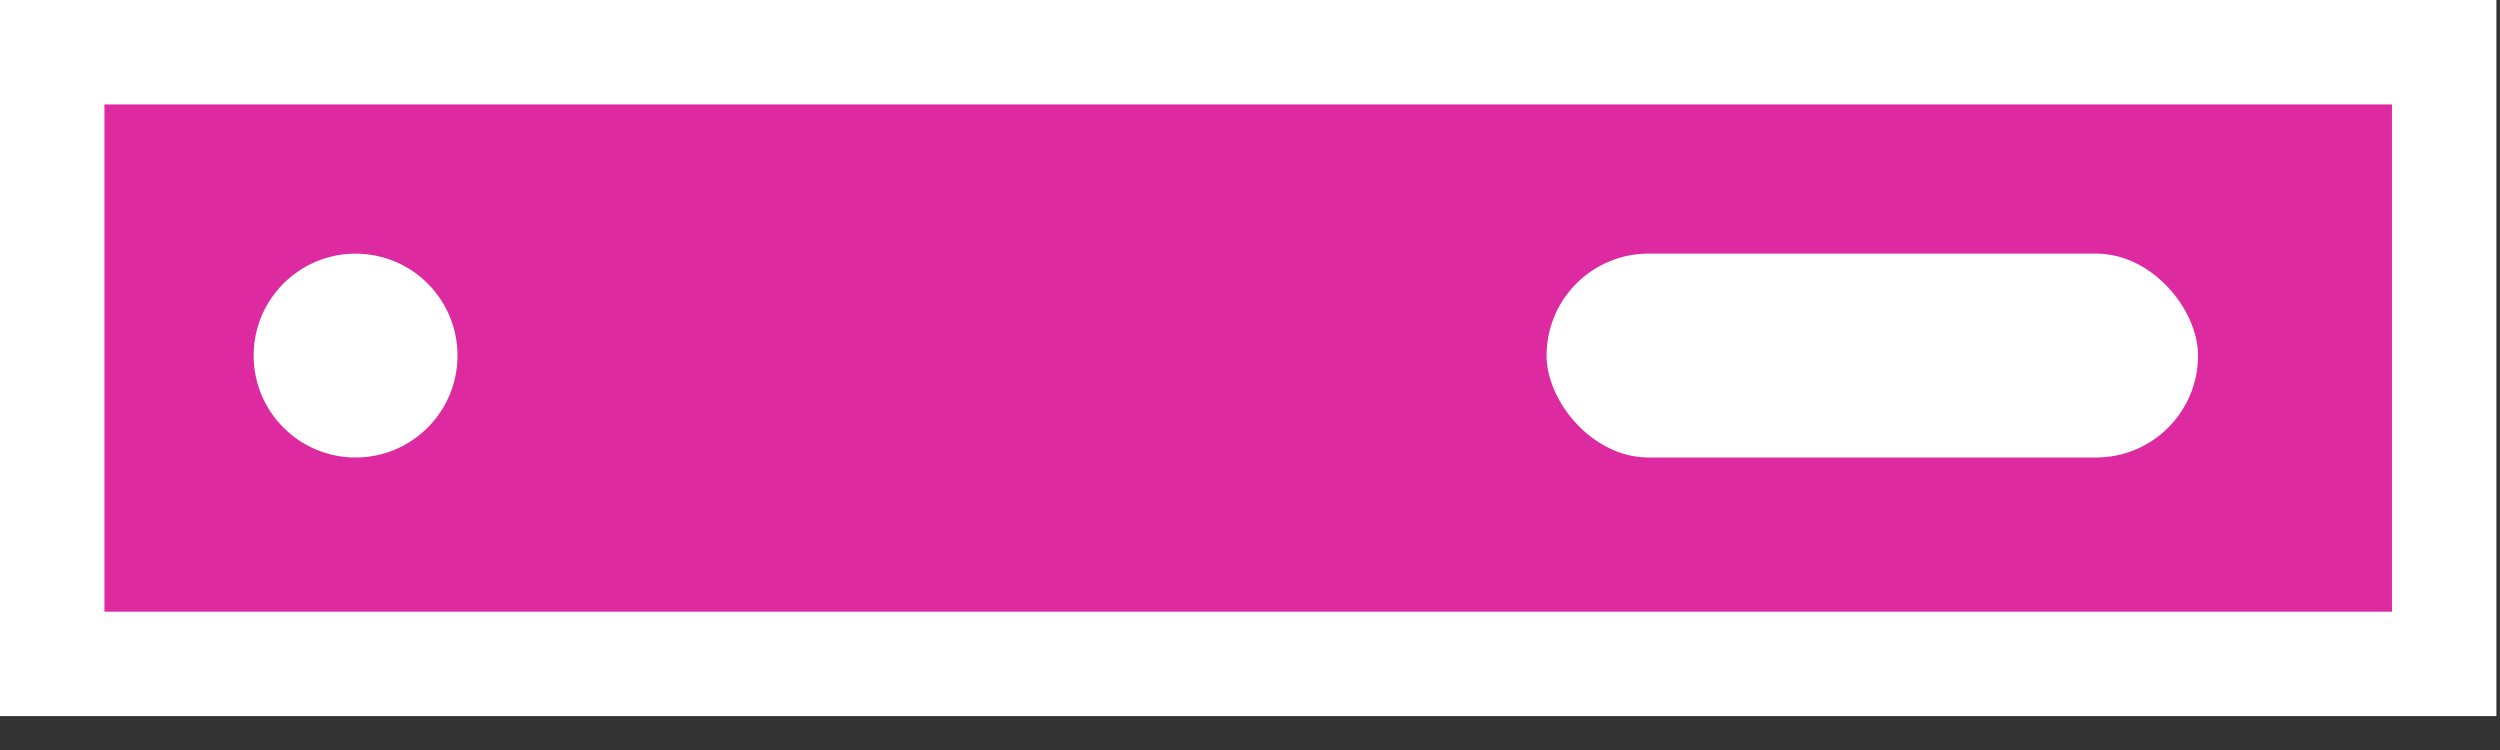 <?xml version="1.0" encoding="UTF-8"?>
<svg width="70px" height="21px" viewBox="0 0 70 21" version="1.1" xmlns="http://www.w3.org/2000/svg" xmlns:xlink="http://www.w3.org/1999/xlink">
    <rect x="0" y="0" width="70" height="21" fill="#333333" stroke="none"/>
    <title>Group 3</title>
    <g id="Page-1" stroke="none" stroke-width="1" fill="none" fill-rule="evenodd">
        <g id="logo" transform="translate(-1031, -802)">
            <g id="Group" transform="translate(633, 376)">
                <g id="Group-2" transform="translate(398, 426)">
                    <g id="Group-3">
                        <rect id="Rectangle" stroke="#FFFFFF" stroke-width="2.924" fill="#DD2AA0" x="1.462" y="1.462" width="66.975" height="17.127"></rect>
                        <circle id="Oval" fill="#FFFFFF" cx="9.956" cy="9.956" r="2.854"></circle>
                        <rect id="Rectangle" fill="#FFFFFF" x="43.304" y="7.101" width="18.241" height="5.709" rx="2.854"></rect>
                    </g>
                </g>
            </g>
        </g>
    </g>
</svg>